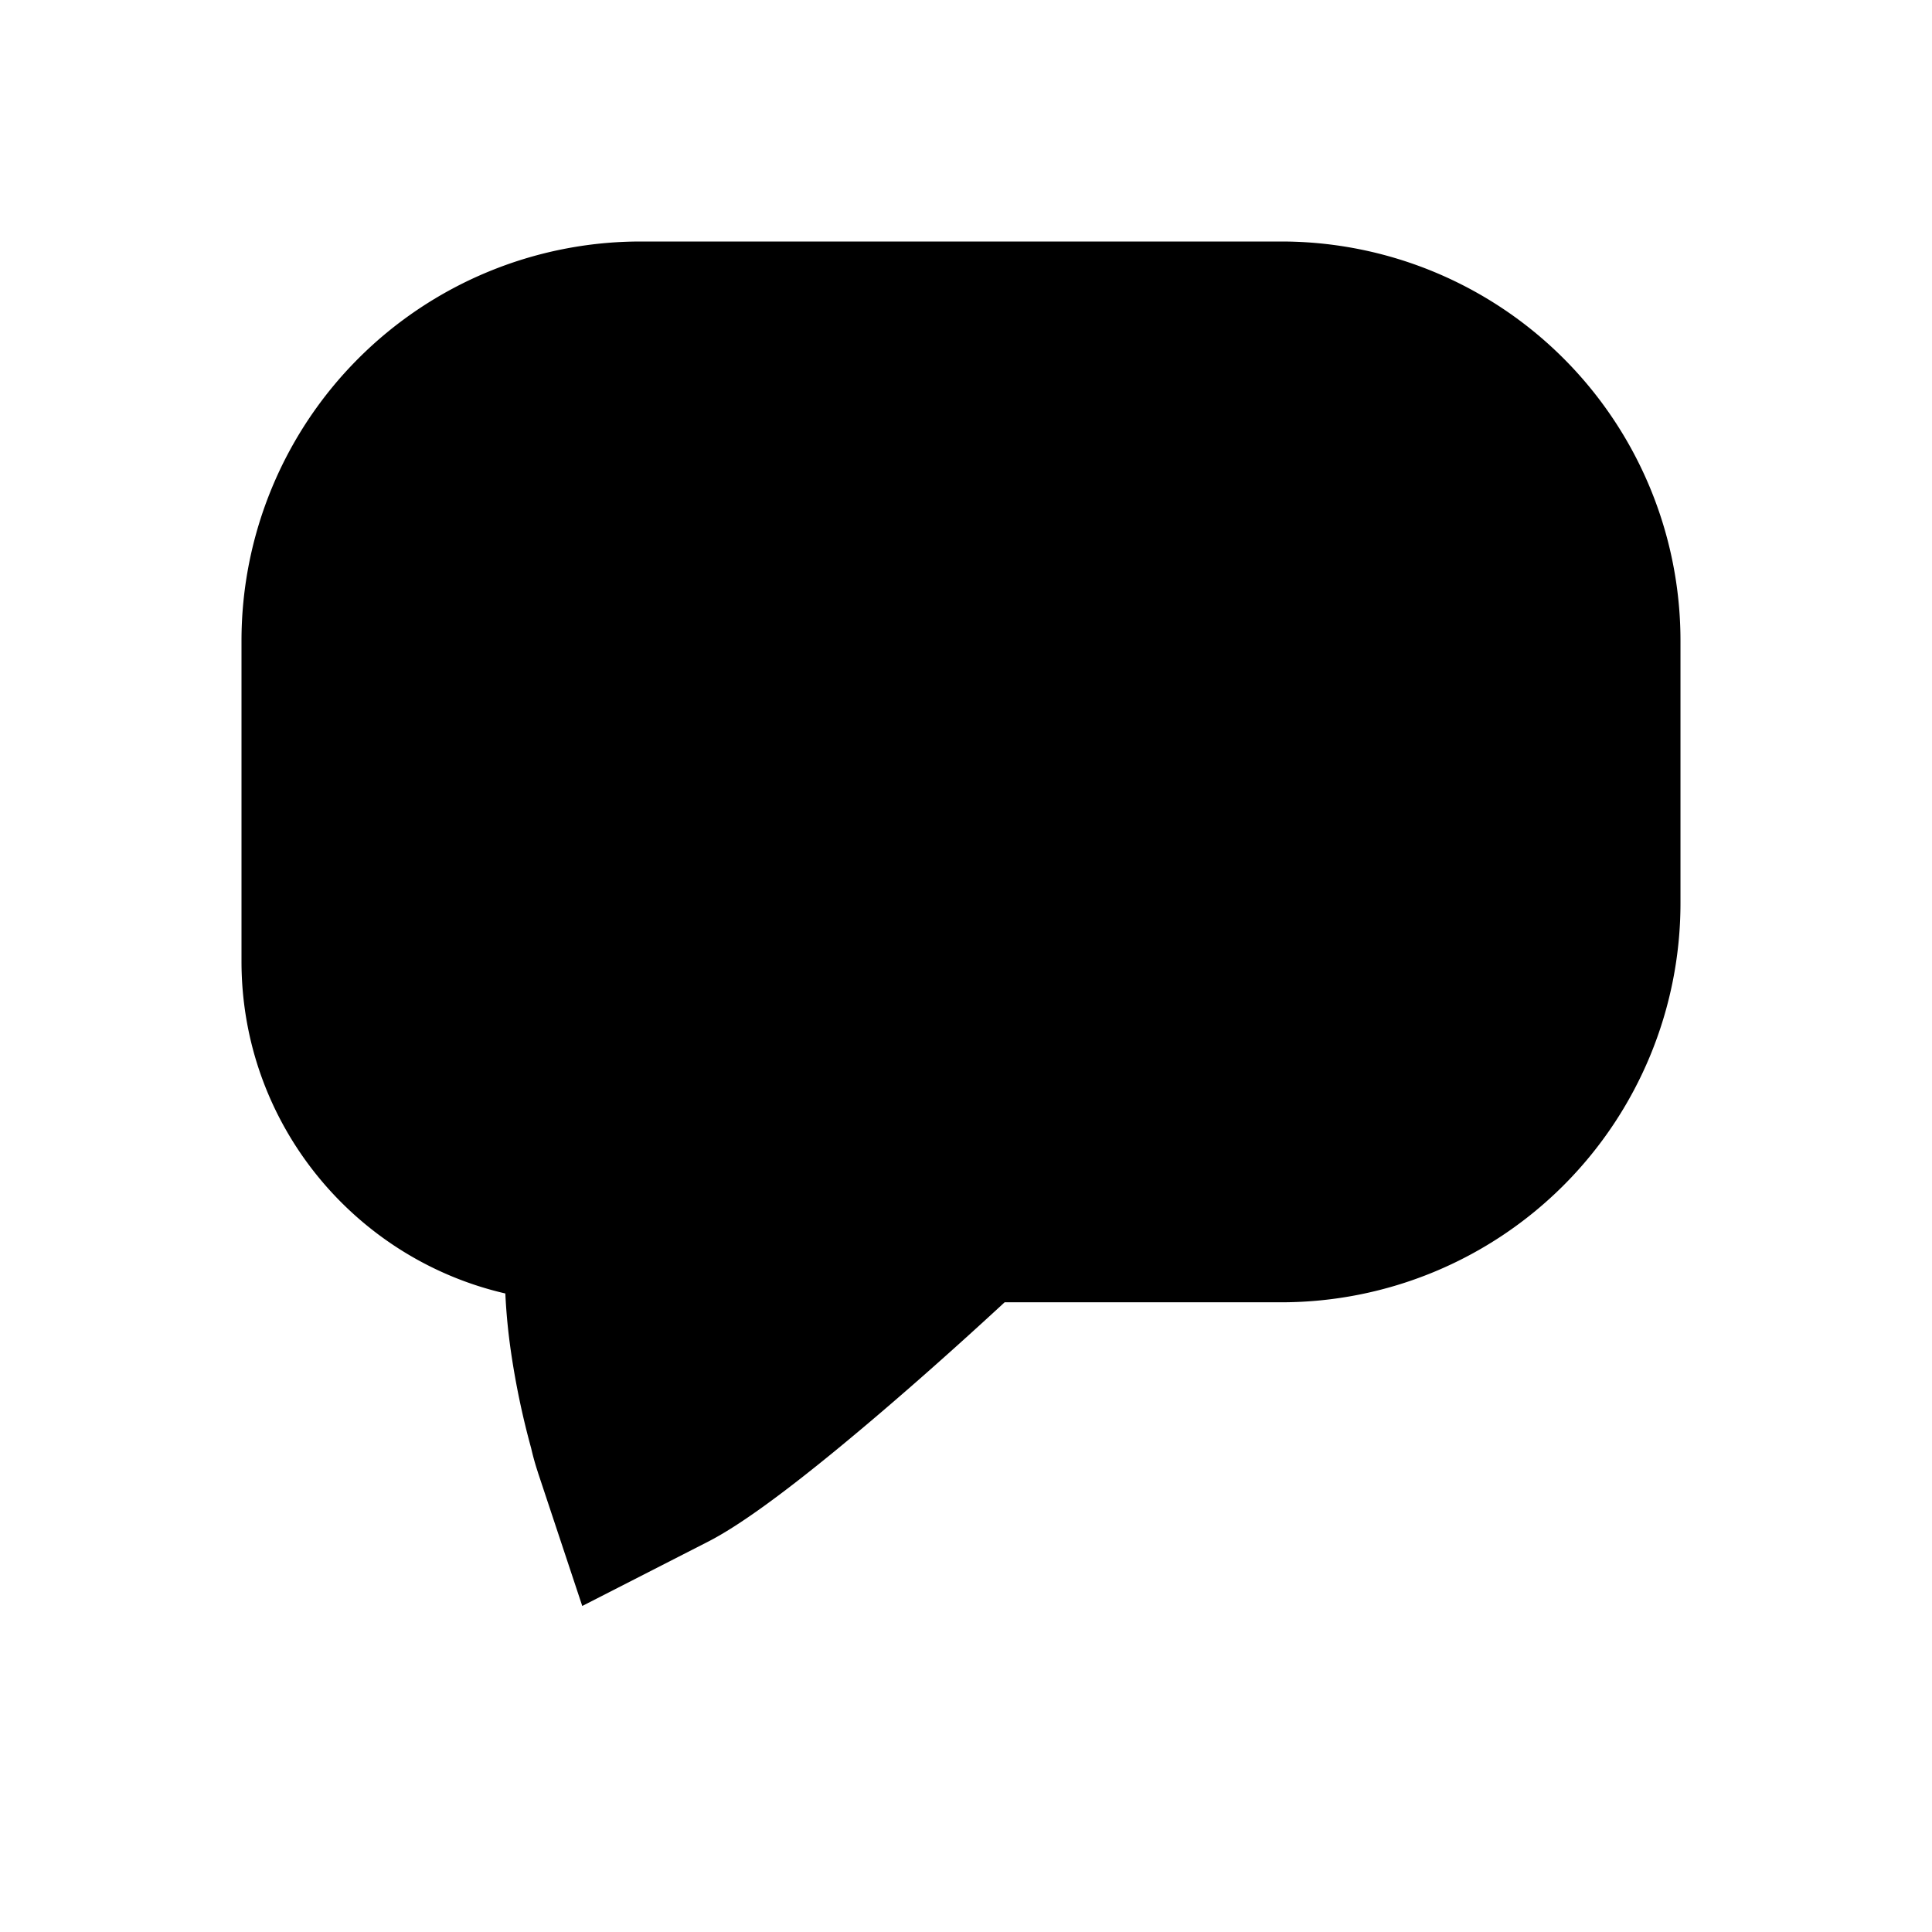 <svg width="16" height="16" viewBox="0 0 16 16" fill="none" xmlns="http://www.w3.org/2000/svg">
    <path fill="currentColor" stroke="#ffffff" stroke-width="0" d="M4.455 12.195l.367 1.105 1.037-.53c.266-.135.637-.412 1.039-.74.39-.319.872-.737 1.422-1.245h2.291a3.306 3.306 0 003.306-3.306V5.306A3.306 3.306 0 0010.611 2H5.306A3.306 3.306 0 002 5.306v2.656c0 1.34.933 2.461 2.185 2.75.008.172.025.335.046.479a6.622 6.622 0 00.168.803c.016.07.035.137.056.2z"></path>
</svg>